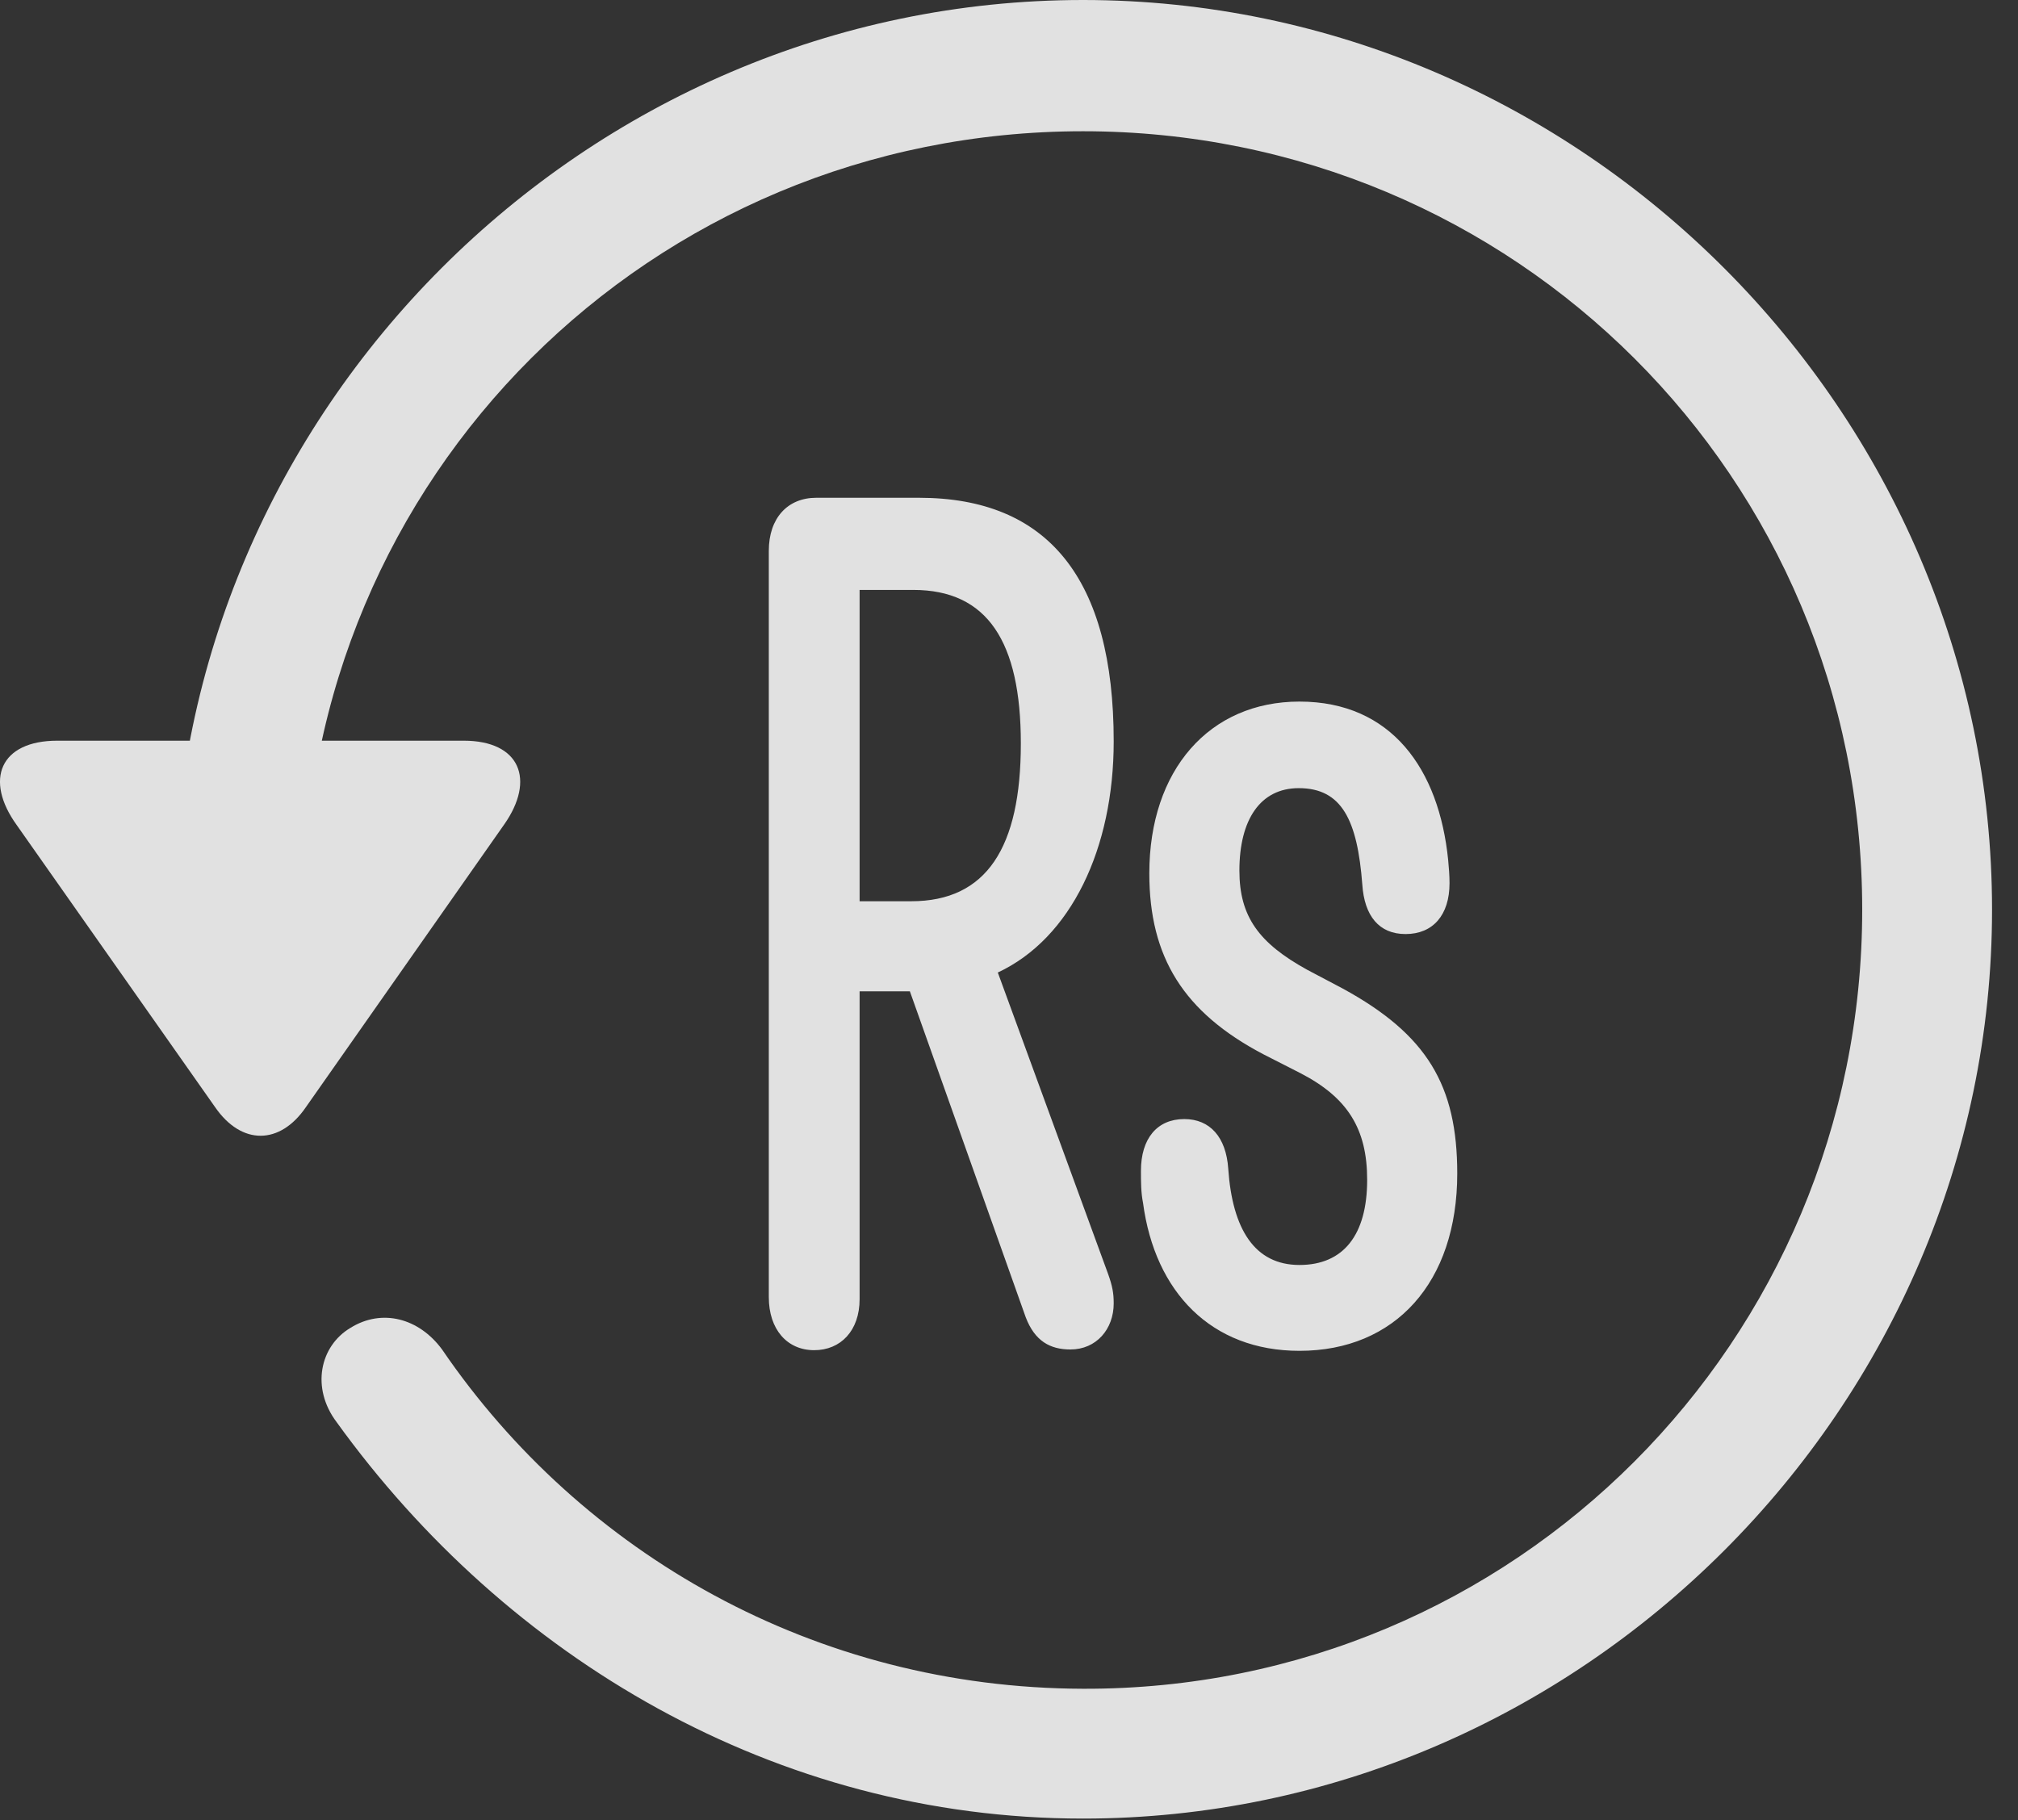 <?xml version="1.0" encoding="UTF-8"?>
<!--Generator: Apple Native CoreSVG 232.5-->
<!DOCTYPE svg
PUBLIC "-//W3C//DTD SVG 1.1//EN"
       "http://www.w3.org/Graphics/SVG/1.1/DTD/svg11.dtd">
<svg version="1.1" xmlns="http://www.w3.org/2000/svg" xmlns:xlink="http://www.w3.org/1999/xlink" width="28.225" height="25.459">
 <rect width="100%" height="100%" fill="#333333" stroke="none"/>
 <g>
  <rect height="25.459" opacity="0" width="28.225" x="0" y="0"/>
  <path d="M15.148 25.439C22.11 25.439 27.862 19.678 27.862 12.725C27.862 5.762 22.11 0 15.148 0C8.185 0 2.433 5.752 2.433 12.715L4.249 12.715C4.249 6.67 9.103 1.836 15.148 1.836C21.183 1.836 26.046 6.68 26.046 12.725C26.046 18.76 21.183 23.643 15.148 23.623C11.407 23.613 8.136 21.738 6.183 18.877C5.86 18.438 5.343 18.301 4.903 18.574C4.474 18.828 4.347 19.414 4.708 19.893C7.081 23.184 10.841 25.439 15.148 25.439ZM0.802 10.361C0.001 10.361-0.224 10.908 0.235 11.543L3.009 15.488C3.38 16.025 3.917 16.016 4.278 15.488L7.052 11.533C7.491 10.908 7.276 10.361 6.485 10.361Z" fill="#ffffff" fill-opacity="0.85"/>
  <path d="M11.388 18.887C11.759 18.887 12.023 18.613 12.023 18.174L12.023 13.867L12.726 13.867L14.347 18.428C14.474 18.76 14.688 18.877 14.972 18.877C15.333 18.877 15.577 18.594 15.577 18.232C15.577 18.086 15.558 17.988 15.499 17.822L13.956 13.604C14.982 13.125 15.577 11.865 15.577 10.371C15.577 8.096 14.659 6.963 12.853 6.963L11.417 6.963C11.017 6.963 10.753 7.246 10.753 7.705L10.753 18.145C10.753 18.594 11.007 18.887 11.388 18.887ZM12.023 12.607L12.023 8.252L12.774 8.252C13.81 8.252 14.278 8.975 14.278 10.4C14.278 11.855 13.8 12.607 12.745 12.607ZM18.175 18.896C19.513 18.896 20.382 17.939 20.382 16.416C20.382 15.185 19.962 14.473 18.78 13.828L18.282 13.565C17.608 13.193 17.335 12.822 17.335 12.178C17.335 11.465 17.628 11.025 18.165 11.025C18.77 11.025 18.985 11.475 19.054 12.373C19.083 12.812 19.288 13.066 19.659 13.066C20.04 13.066 20.274 12.803 20.274 12.354C20.274 12.246 20.265 12.139 20.255 12.031C20.128 10.762 19.464 9.814 18.175 9.814C16.915 9.814 16.075 10.771 16.075 12.217C16.075 13.389 16.554 14.16 17.667 14.746L18.185 15.01C18.849 15.352 19.122 15.791 19.122 16.504C19.122 17.275 18.79 17.695 18.175 17.695C17.55 17.695 17.237 17.197 17.179 16.348C17.149 15.908 16.925 15.654 16.564 15.654C16.183 15.654 15.958 15.928 15.958 16.377C15.958 16.533 15.958 16.68 15.987 16.826C16.153 18.076 16.944 18.896 18.175 18.896Z" fill="#ffffff" fill-opacity="0.85"/>
 </g>
</svg>
